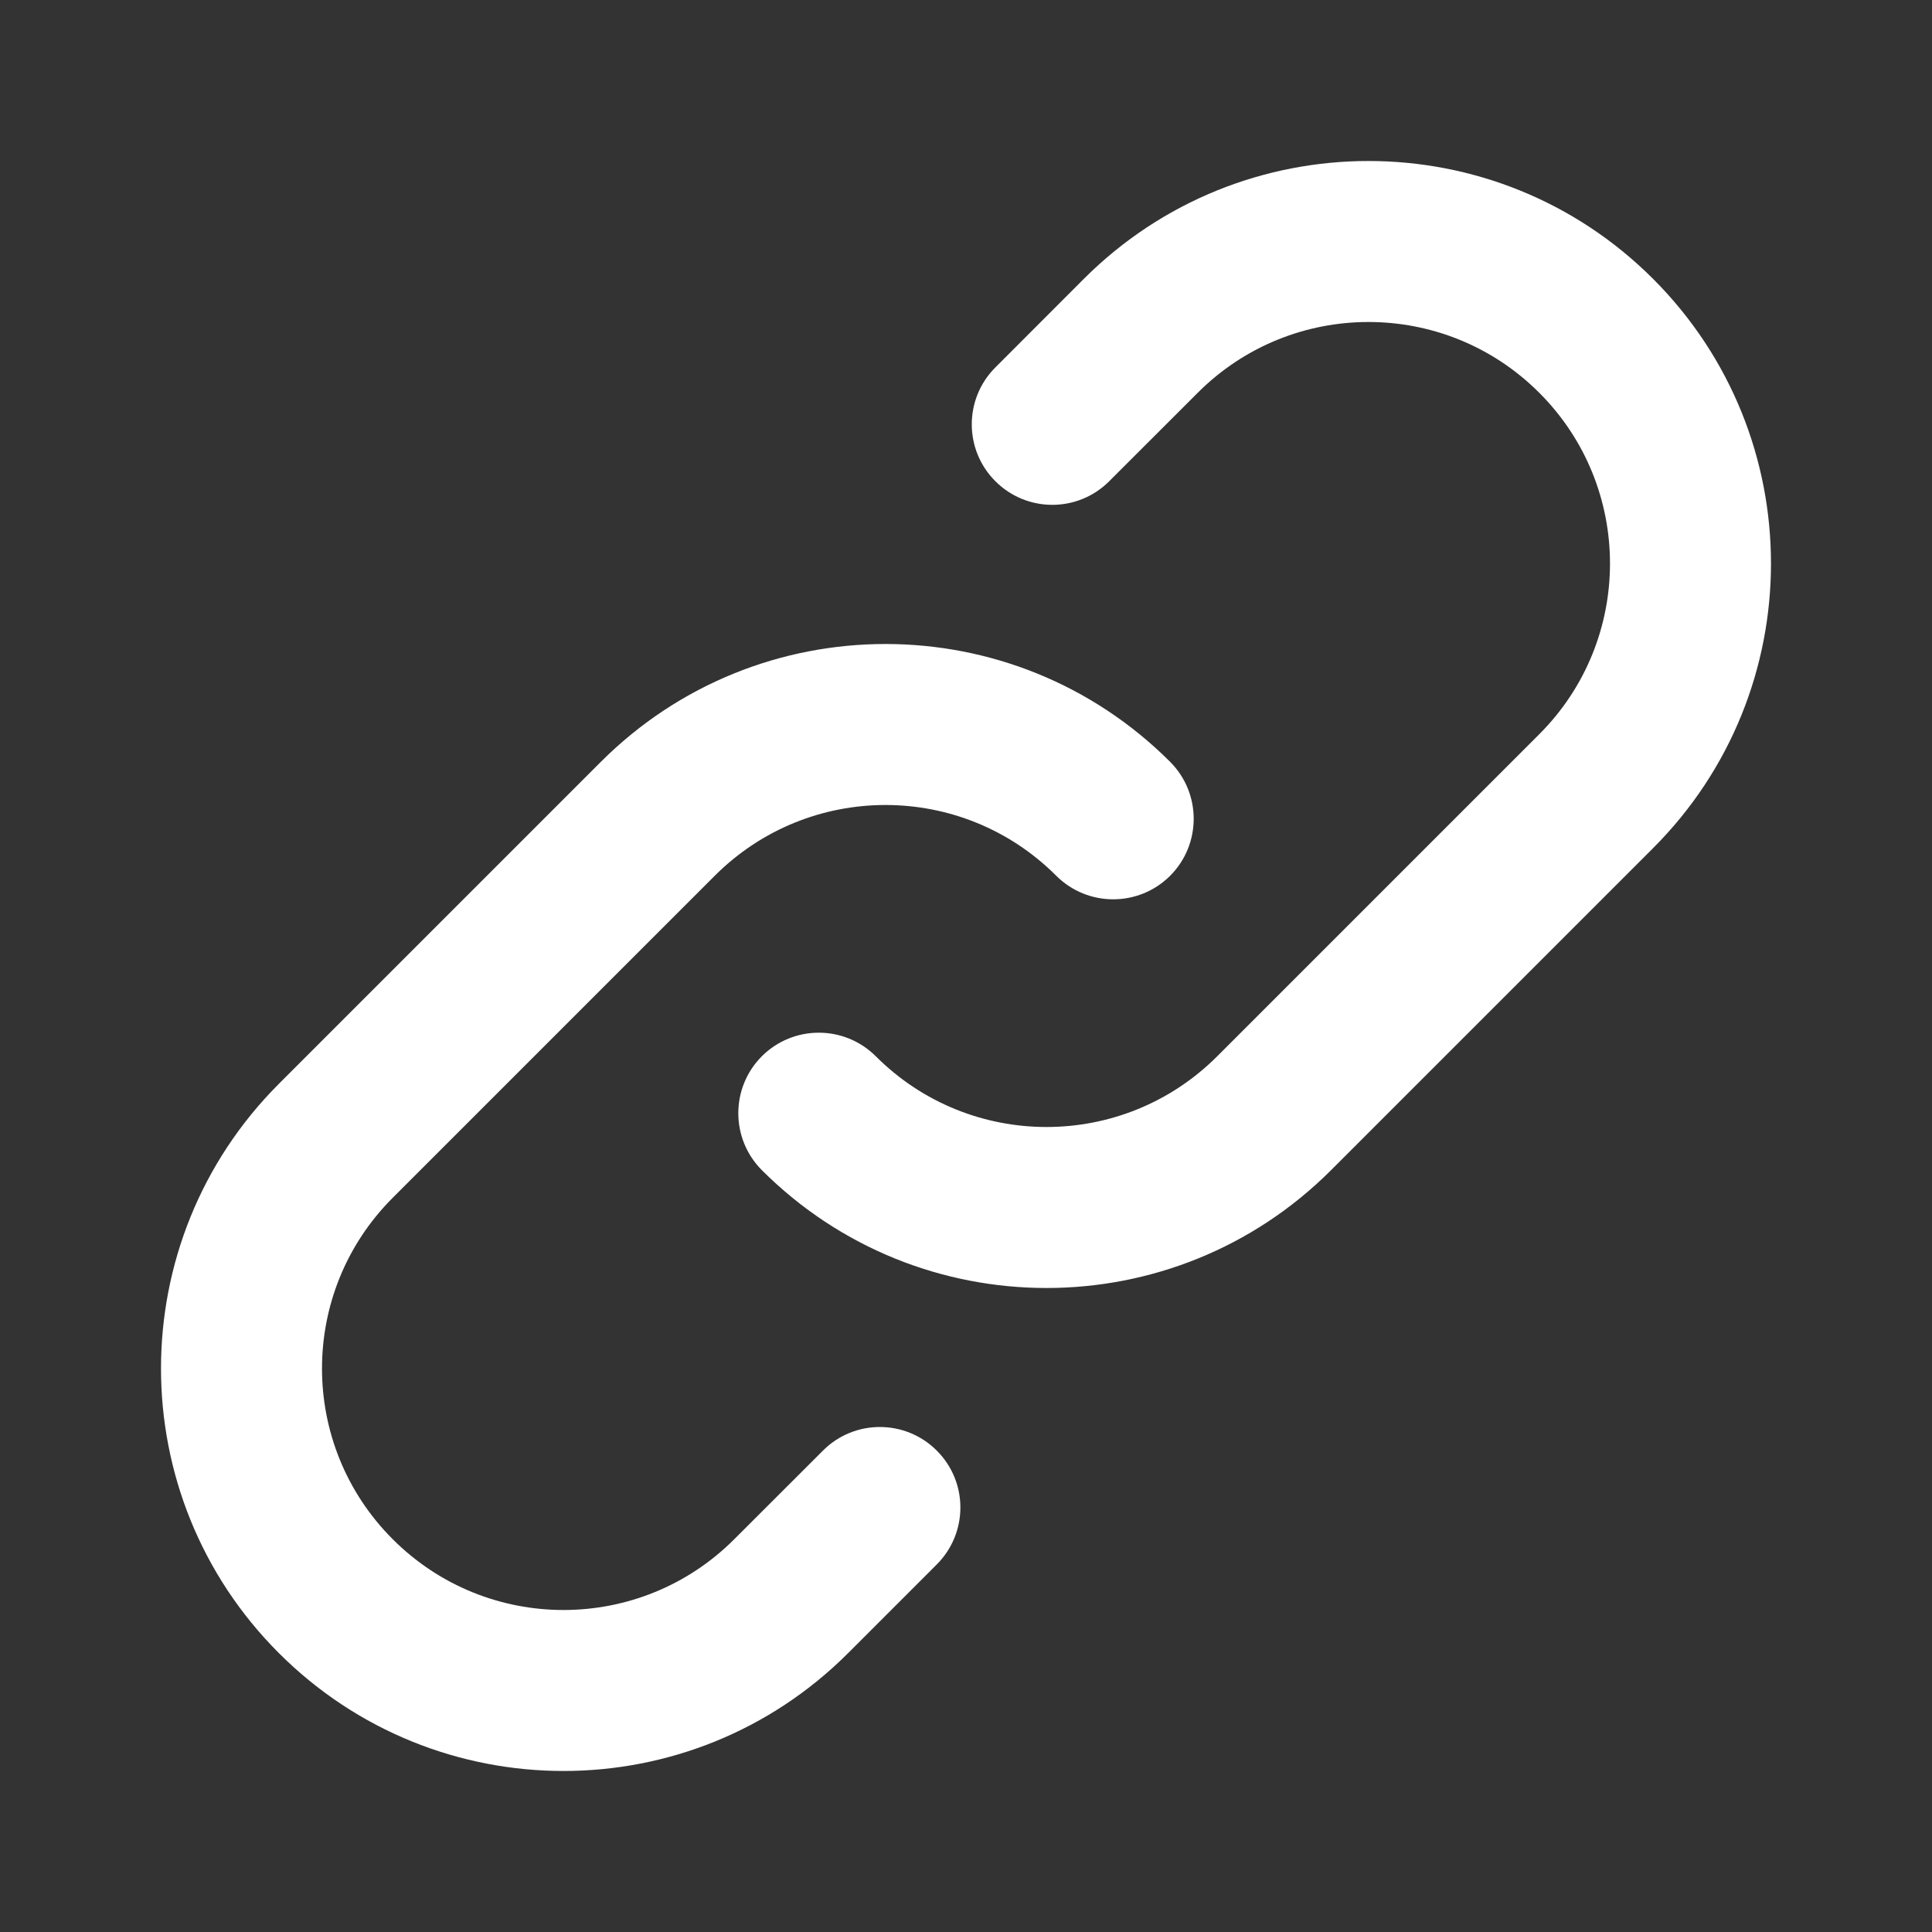 <svg width="24" height="24" viewBox="0 0 24 24" fill="none" xmlns="http://www.w3.org/2000/svg">
<rect x="0" y="0" width="24" height="24" fill="#333333" stroke="none"/>
<path d="M8.172 10.172L8.879 10.879L8.172 10.172ZM13.121 10.879C13.512 11.269 14.145 11.269 14.536 10.879C14.926 10.488 14.926 9.855 14.536 9.464L13.121 10.879ZM9.828 19.828L9.121 19.121H9.121L9.828 19.828ZM4.172 19.828L3.464 20.535H3.464L4.172 19.828ZM4.172 14.172L4.879 14.879L4.172 14.172ZM11.637 19.434C12.028 19.043 12.028 18.41 11.637 18.02C11.247 17.629 10.613 17.629 10.223 18.02L11.637 19.434ZM14.172 4.172L13.464 3.464V3.464L14.172 4.172ZM19.828 4.172L19.121 4.879V4.879L19.828 4.172ZM19.828 9.828L19.121 9.121V9.121L19.828 9.828ZM15.828 13.828L15.121 13.121L15.828 13.828ZM10.879 13.121C10.488 12.731 9.855 12.731 9.464 13.121C9.074 13.512 9.074 14.145 9.464 14.536L10.879 13.121ZM12.365 4.564C11.974 4.955 11.974 5.588 12.365 5.978C12.755 6.369 13.389 6.369 13.779 5.978L12.365 4.564ZM8.879 10.879C10.05 9.707 11.95 9.707 13.121 10.879L14.536 9.464C12.583 7.512 9.417 7.512 7.464 9.464L8.879 10.879ZM9.121 19.121C7.95 20.293 6.05 20.293 4.879 19.121L3.464 20.535C5.417 22.488 8.583 22.488 10.536 20.535L9.121 19.121ZM4.879 19.121C3.707 17.95 3.707 16.05 4.879 14.879L3.464 13.464C1.512 15.417 1.512 18.583 3.464 20.535L4.879 19.121ZM4.879 14.879L8.879 10.879L7.464 9.464L3.464 13.464L4.879 14.879ZM10.223 18.02L9.121 19.121L10.536 20.535L11.637 19.434L10.223 18.02ZM14.879 4.879C16.05 3.707 17.95 3.707 19.121 4.879L20.535 3.464C18.583 1.512 15.417 1.512 13.464 3.464L14.879 4.879ZM19.121 4.879C20.293 6.05 20.293 7.95 19.121 9.121L20.535 10.536C22.488 8.583 22.488 5.417 20.535 3.464L19.121 4.879ZM15.121 13.121C13.95 14.293 12.05 14.293 10.879 13.121L9.464 14.536C11.417 16.488 14.583 16.488 16.535 14.536L15.121 13.121ZM19.121 9.121L15.121 13.121L16.535 14.536L20.535 10.536L19.121 9.121ZM13.779 5.978L14.879 4.879L13.464 3.464L12.365 4.564L13.779 5.978Z" fill="#ffffff"/>
</svg>
